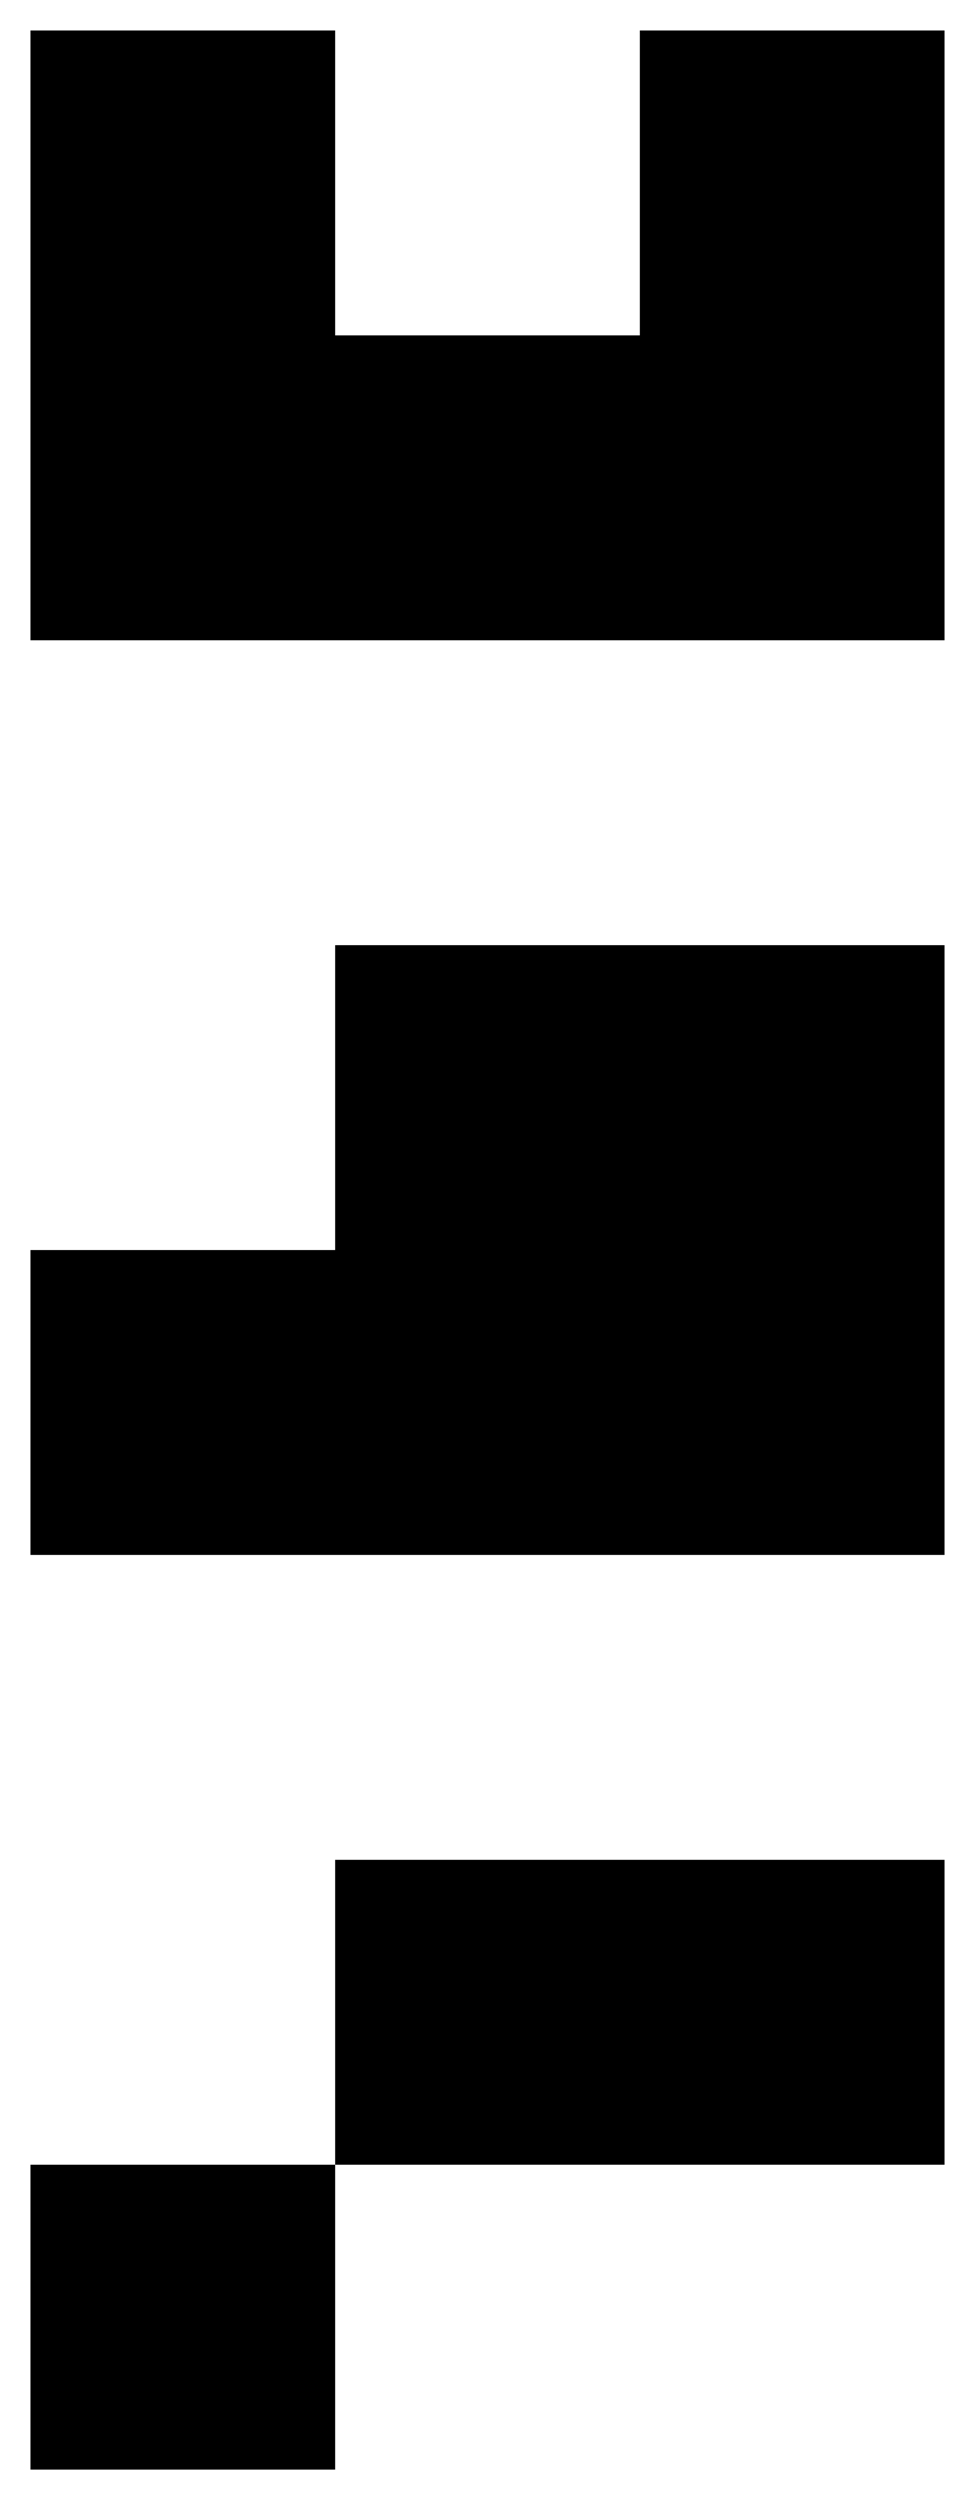 <svg version="1.1" class="logo-version one vertical" viewBox="-5 -5 160 410">
	<polygon id="w" points="100,0 100,50 50,50 50,0 0,0 0,50 0,100 50,100 100,100 150,100 150,50 150,0"/>
	<polygon id="t" points="50,150 150,150 150,250, 0,250, 0,200 50,200"/>
	<polygon id="f" points="50,300 50,400 0,400 0,350 150,350 150,300"/>
</svg>
